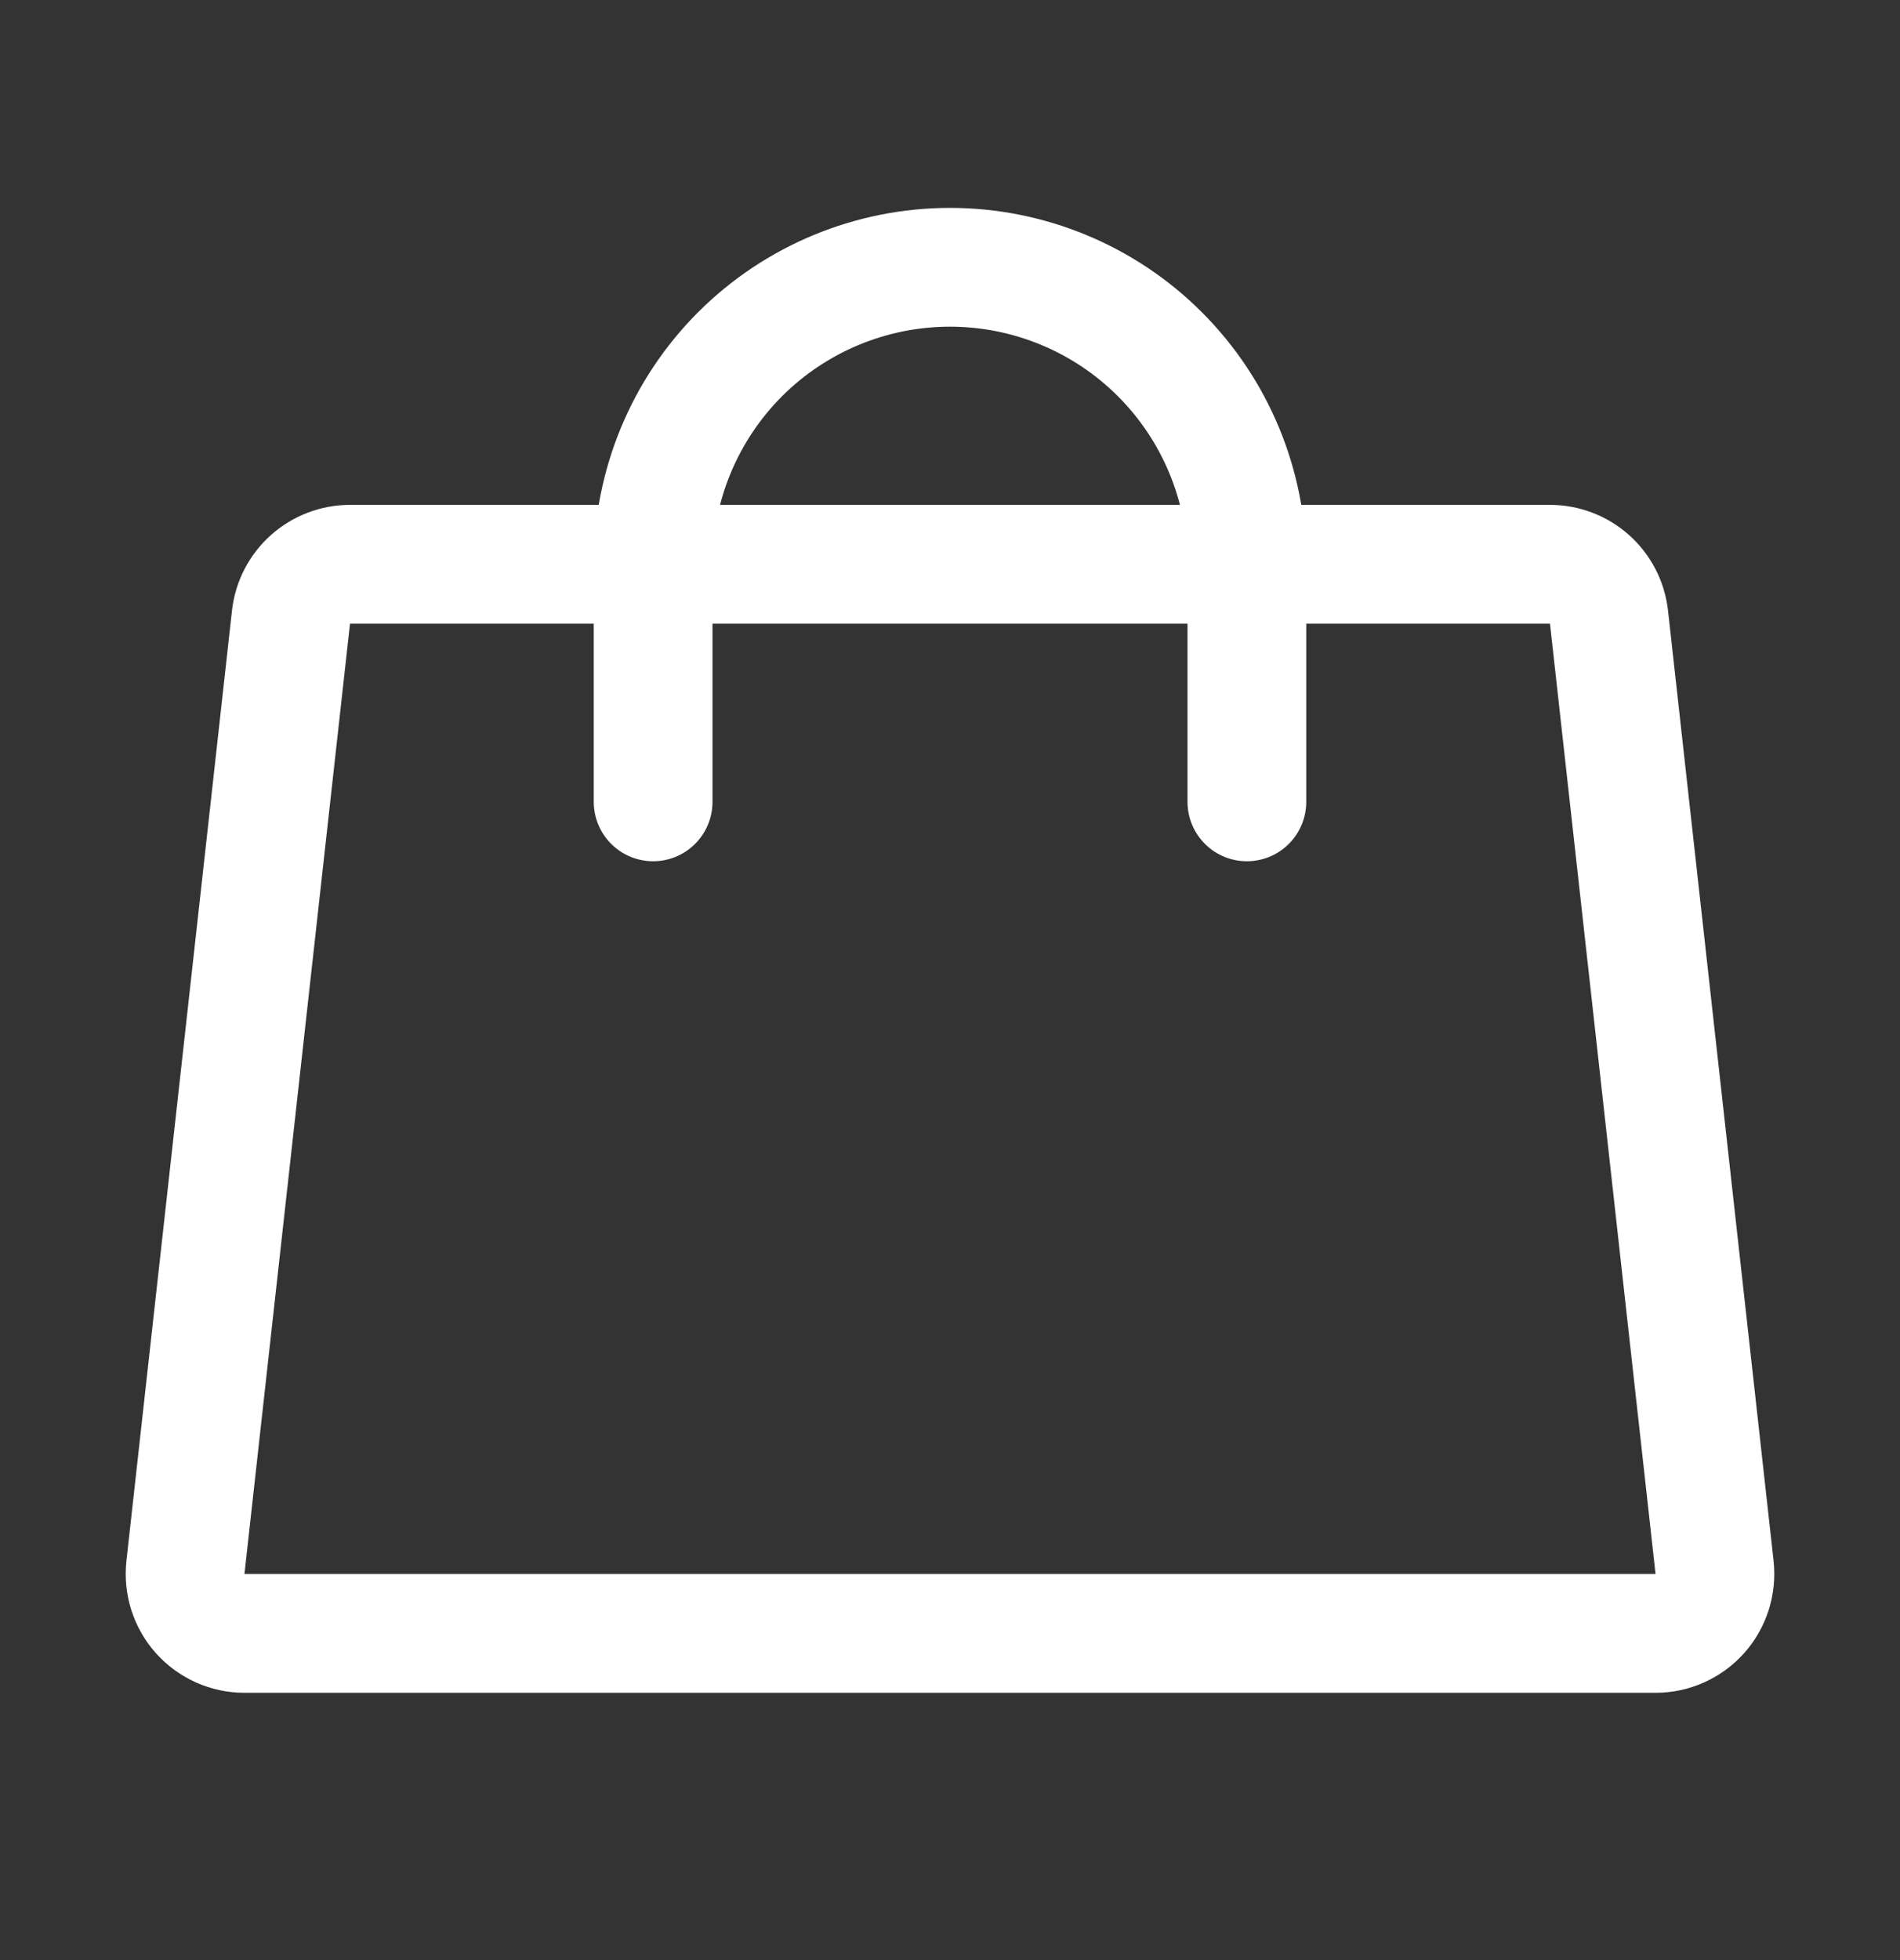 <svg width="32" height="33" viewBox="0 0 32 33" fill="none" xmlns="http://www.w3.org/2000/svg">
<rect x="0" y="0" width="32" height="33" fill="#333333" stroke="none"/>
<path d="M26.105 9.5H5.895C5.649 9.5 5.412 9.591 5.228 9.755C5.045 9.919 4.928 10.145 4.901 10.39L3.123 26.39C3.108 26.529 3.122 26.671 3.165 26.805C3.208 26.939 3.278 27.062 3.372 27.167C3.466 27.272 3.581 27.355 3.709 27.413C3.838 27.47 3.977 27.5 4.117 27.5H27.883C28.023 27.5 28.163 27.47 28.291 27.413C28.419 27.355 28.534 27.272 28.628 27.167C28.722 27.062 28.792 26.939 28.835 26.805C28.878 26.671 28.892 26.529 28.877 26.39L27.099 10.39C27.072 10.145 26.955 9.919 26.772 9.755C26.589 9.591 26.351 9.5 26.105 9.5Z" stroke="white" stroke-width="2" stroke-linecap="round" stroke-linejoin="round"/>
<path d="M11 13.5V9.5C11 8.174 11.527 6.902 12.464 5.964C13.402 5.027 14.674 4.5 16 4.5C17.326 4.5 18.598 5.027 19.535 5.964C20.473 6.902 21 8.174 21 9.5V13.5" stroke="white" stroke-width="2" stroke-linecap="round" stroke-linejoin="round"/>
</svg>
